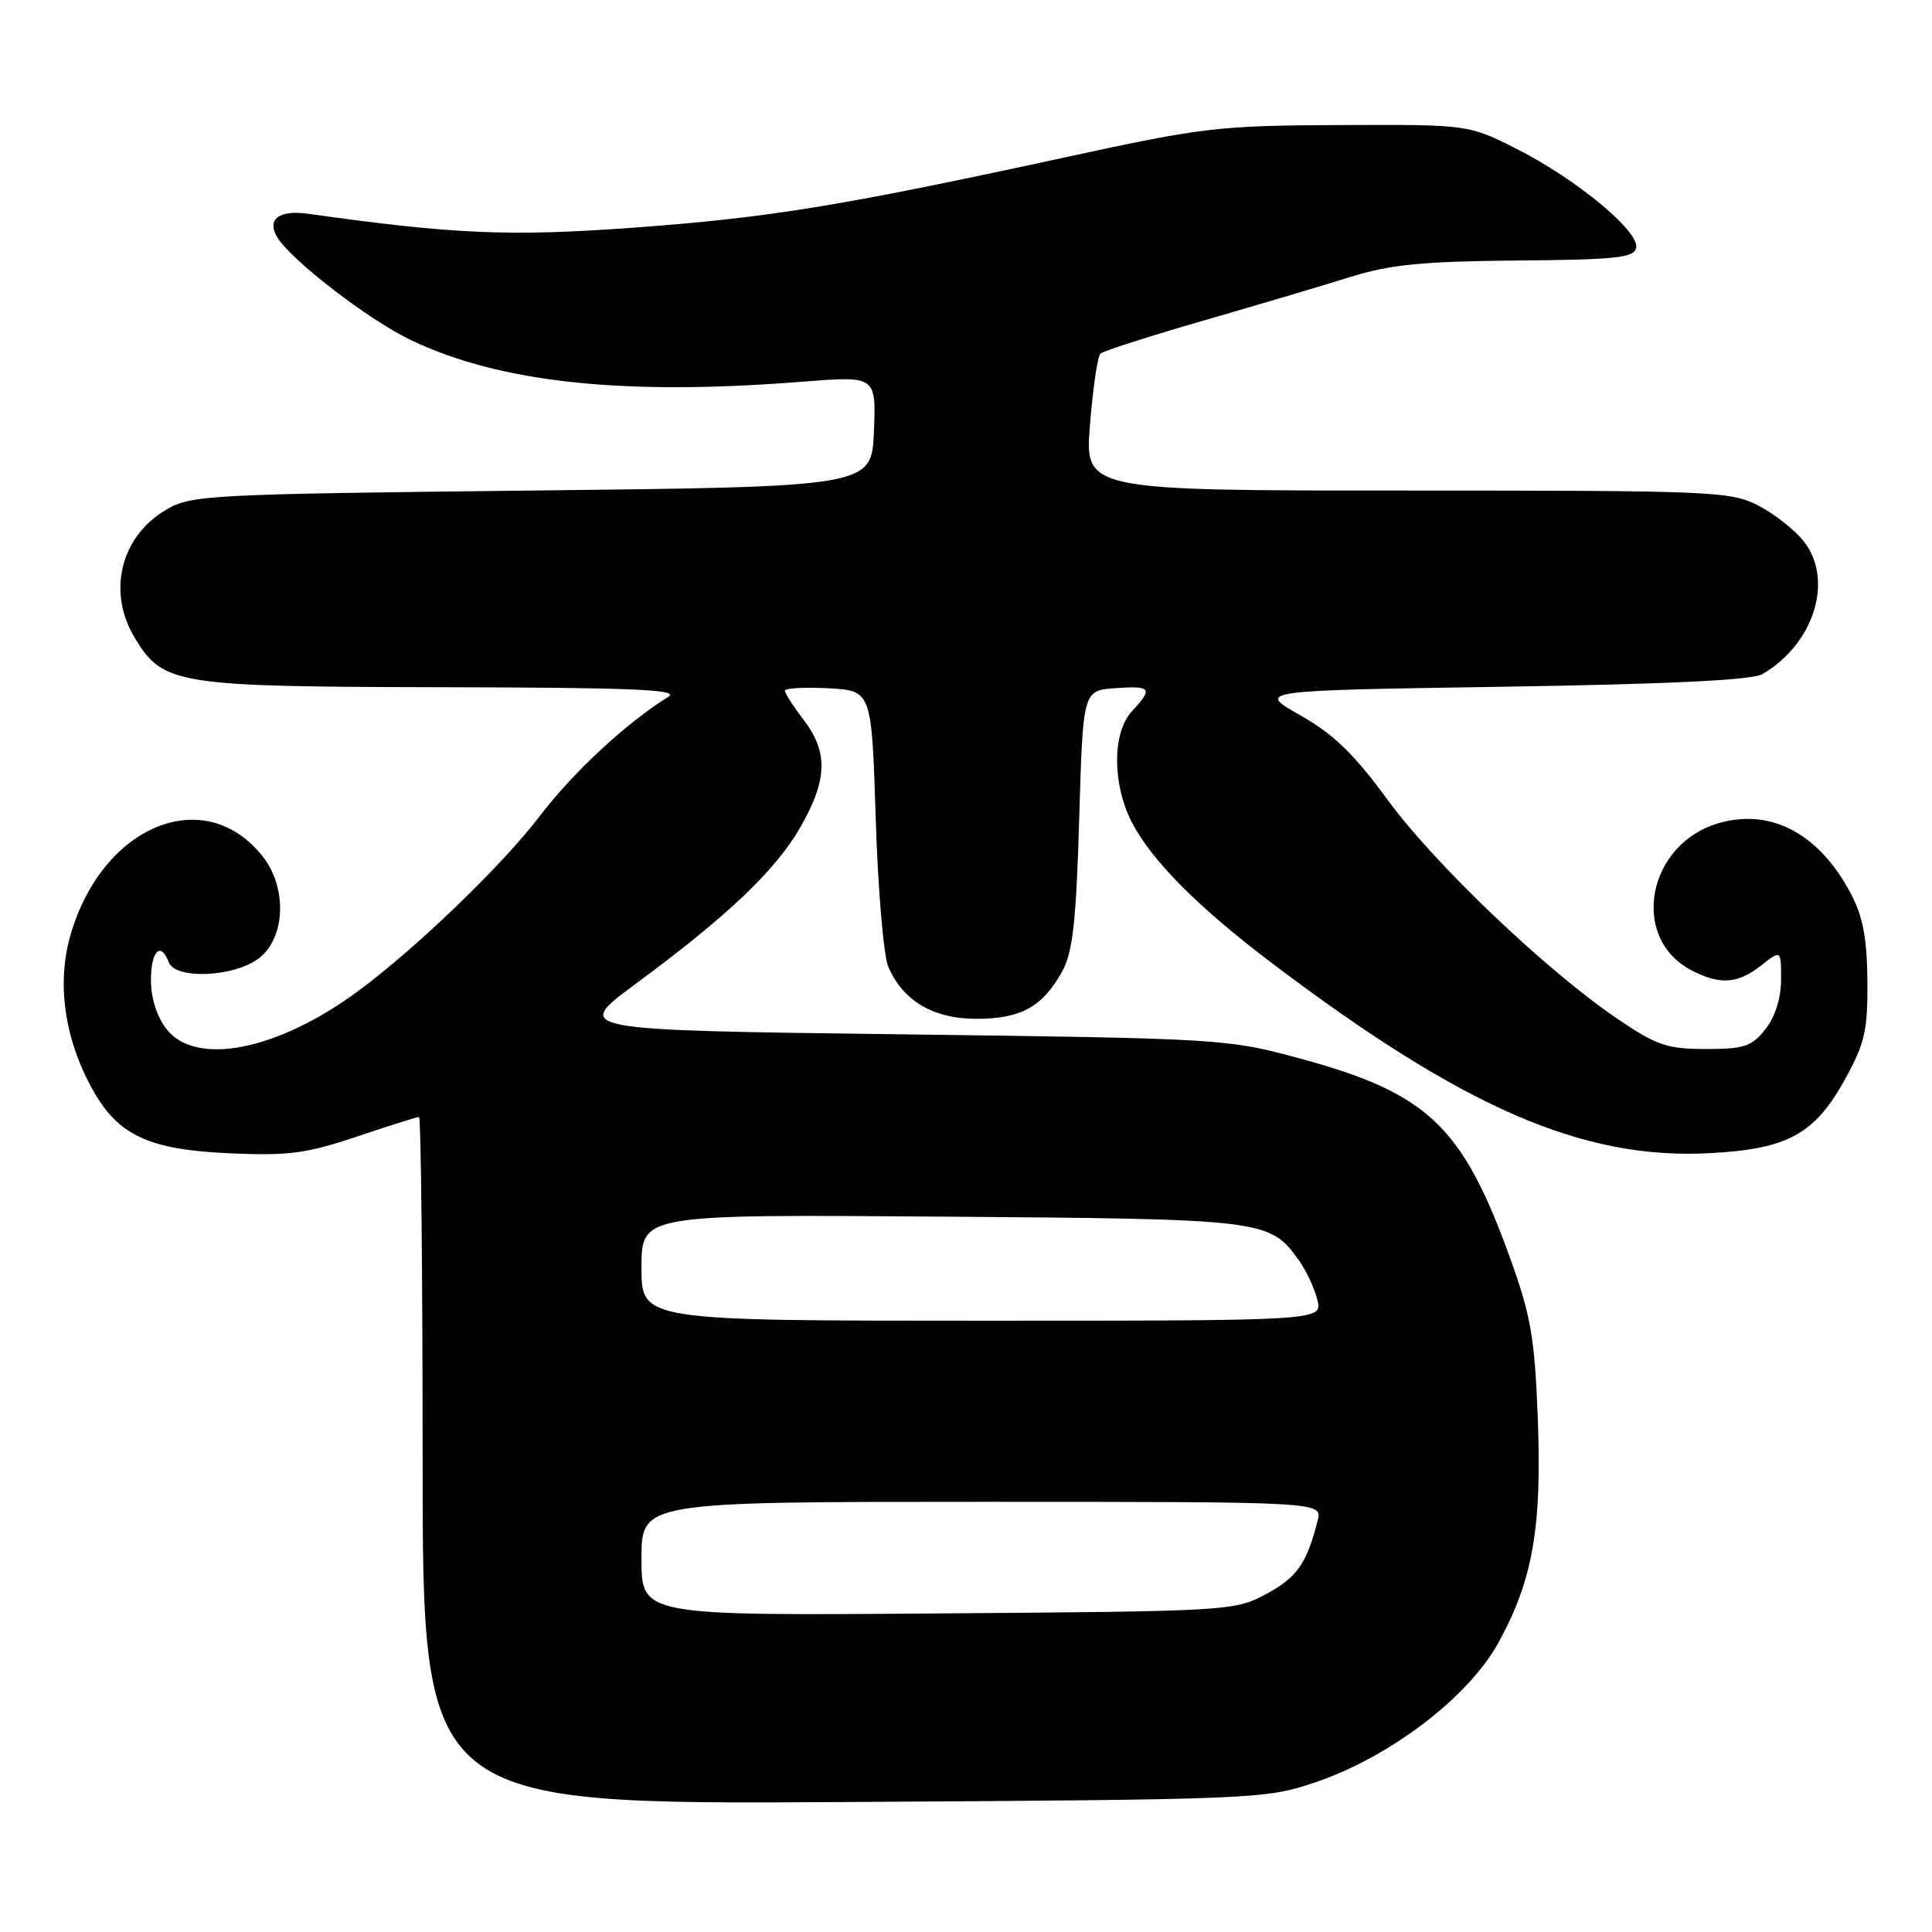 <?xml version="1.0" encoding="UTF-8" standalone="no"?>
<!DOCTYPE svg PUBLIC "-//W3C//DTD SVG 1.1//EN" "http://www.w3.org/Graphics/SVG/1.1/DTD/svg11.dtd" >
<svg xmlns="http://www.w3.org/2000/svg" xmlns:xlink="http://www.w3.org/1999/xlink" version="1.1" viewBox="0 0 256 256">
 <g >
 <path fill="currentColor"
d=" M 174.16 236.21 C 184.10 232.88 194.57 224.92 198.55 217.66 C 203.11 209.37 204.33 202.38 203.76 187.81 C 203.35 177.18 202.84 174.29 200.06 166.60 C 193.75 149.16 189.16 144.83 172.16 140.23 C 162.63 137.65 161.91 137.60 119.21 137.05 C 75.93 136.50 75.93 136.50 84.21 130.38 C 96.43 121.36 102.78 115.32 106.06 109.60 C 109.64 103.34 109.76 99.68 106.50 95.41 C 105.13 93.61 104.00 91.86 104.00 91.52 C 104.00 91.18 106.59 91.04 109.75 91.20 C 115.50 91.50 115.50 91.50 116.04 108.50 C 116.33 117.85 117.08 126.68 117.71 128.12 C 119.68 132.65 123.68 135.00 129.41 135.00 C 135.28 135.00 138.19 133.38 140.76 128.69 C 142.15 126.14 142.60 122.11 143.00 108.50 C 143.50 91.50 143.50 91.50 147.75 91.19 C 152.56 90.84 152.82 91.20 150.00 94.23 C 147.38 97.04 147.36 103.82 149.94 108.89 C 152.52 113.95 158.74 120.21 168.50 127.59 C 193.94 146.84 209.72 153.69 226.55 152.80 C 236.89 152.26 240.47 150.29 244.50 142.96 C 247.11 138.22 247.49 136.52 247.44 130.00 C 247.40 124.41 246.85 121.48 245.29 118.50 C 241.15 110.59 234.88 107.15 227.99 109.00 C 218.29 111.61 215.82 124.27 224.16 128.59 C 227.92 130.53 230.27 130.36 233.37 127.93 C 236.00 125.85 236.00 125.85 236.00 129.79 C 236.00 132.26 235.23 134.71 233.93 136.37 C 232.11 138.67 231.13 139.00 226.04 139.00 C 220.92 139.00 219.53 138.53 214.36 135.03 C 204.95 128.66 190.16 114.57 183.87 105.99 C 179.41 99.90 176.71 97.28 172.28 94.77 C 166.50 91.50 166.50 91.50 199.00 91.00 C 220.95 90.66 232.15 90.12 233.50 89.34 C 240.37 85.36 243.04 76.83 239.00 71.72 C 237.80 70.19 235.07 68.06 232.95 66.97 C 229.28 65.10 226.90 65.00 186.40 65.00 C 143.72 65.00 143.72 65.00 144.43 56.25 C 144.81 51.44 145.44 47.21 145.81 46.86 C 146.19 46.51 152.35 44.53 159.50 42.47 C 166.65 40.40 175.43 37.80 179.00 36.68 C 184.24 35.05 188.51 34.63 201.00 34.52 C 214.24 34.41 216.54 34.16 216.80 32.82 C 217.22 30.65 208.90 23.75 201.06 19.78 C 194.59 16.50 194.59 16.50 177.55 16.57 C 161.38 16.64 159.49 16.86 141.00 20.88 C 111.16 27.35 101.92 28.85 83.77 30.18 C 67.54 31.36 60.11 31.04 40.87 28.33 C 37.02 27.78 35.33 29.02 36.70 31.37 C 38.46 34.40 48.84 42.40 54.50 45.09 C 66.37 50.73 82.68 52.45 106.30 50.58 C 116.09 49.81 116.09 49.81 115.80 57.15 C 115.50 64.50 115.50 64.50 70.50 65.00 C 27.38 65.48 25.35 65.59 22.00 67.55 C 15.95 71.11 14.17 78.48 17.89 84.58 C 21.63 90.72 23.37 90.99 58.65 91.06 C 83.71 91.11 90.09 91.37 88.59 92.31 C 82.98 95.80 75.93 102.34 71.50 108.16 C 66.54 114.67 55.17 125.62 47.50 131.29 C 36.81 139.19 25.99 141.35 22.07 136.37 C 20.79 134.73 20.00 132.26 20.00 129.87 C 20.00 125.99 21.29 124.70 22.36 127.50 C 23.26 129.84 31.14 129.47 34.37 126.93 C 37.83 124.20 38.06 117.62 34.83 113.51 C 27.17 103.77 13.59 109.29 9.35 123.86 C 7.49 130.26 8.53 137.62 12.24 144.32 C 15.63 150.45 19.71 152.35 30.46 152.82 C 38.21 153.16 40.61 152.85 47.27 150.61 C 51.55 149.17 55.26 148.00 55.52 148.00 C 55.78 148.00 56.00 168.50 56.00 193.55 C 56.00 239.11 56.00 239.11 111.75 238.78 C 166.35 238.45 167.64 238.40 174.16 236.21 Z  M 85.00 206.54 C 85.00 199.00 85.00 199.00 130.11 199.00 C 175.22 199.00 175.22 199.00 174.60 201.46 C 173.17 207.15 171.85 209.04 167.79 211.21 C 163.56 213.47 162.97 213.50 124.25 213.79 C 85.00 214.09 85.00 214.09 85.00 206.54 Z  M 85.00 167.96 C 85.00 160.91 85.00 160.91 124.75 161.21 C 167.68 161.52 168.23 161.59 172.11 167.00 C 173.10 168.38 174.20 170.74 174.56 172.25 C 175.22 175.00 175.22 175.00 130.11 175.00 C 85.00 175.00 85.00 175.00 85.00 167.96 Z "/>
</g>
</svg>